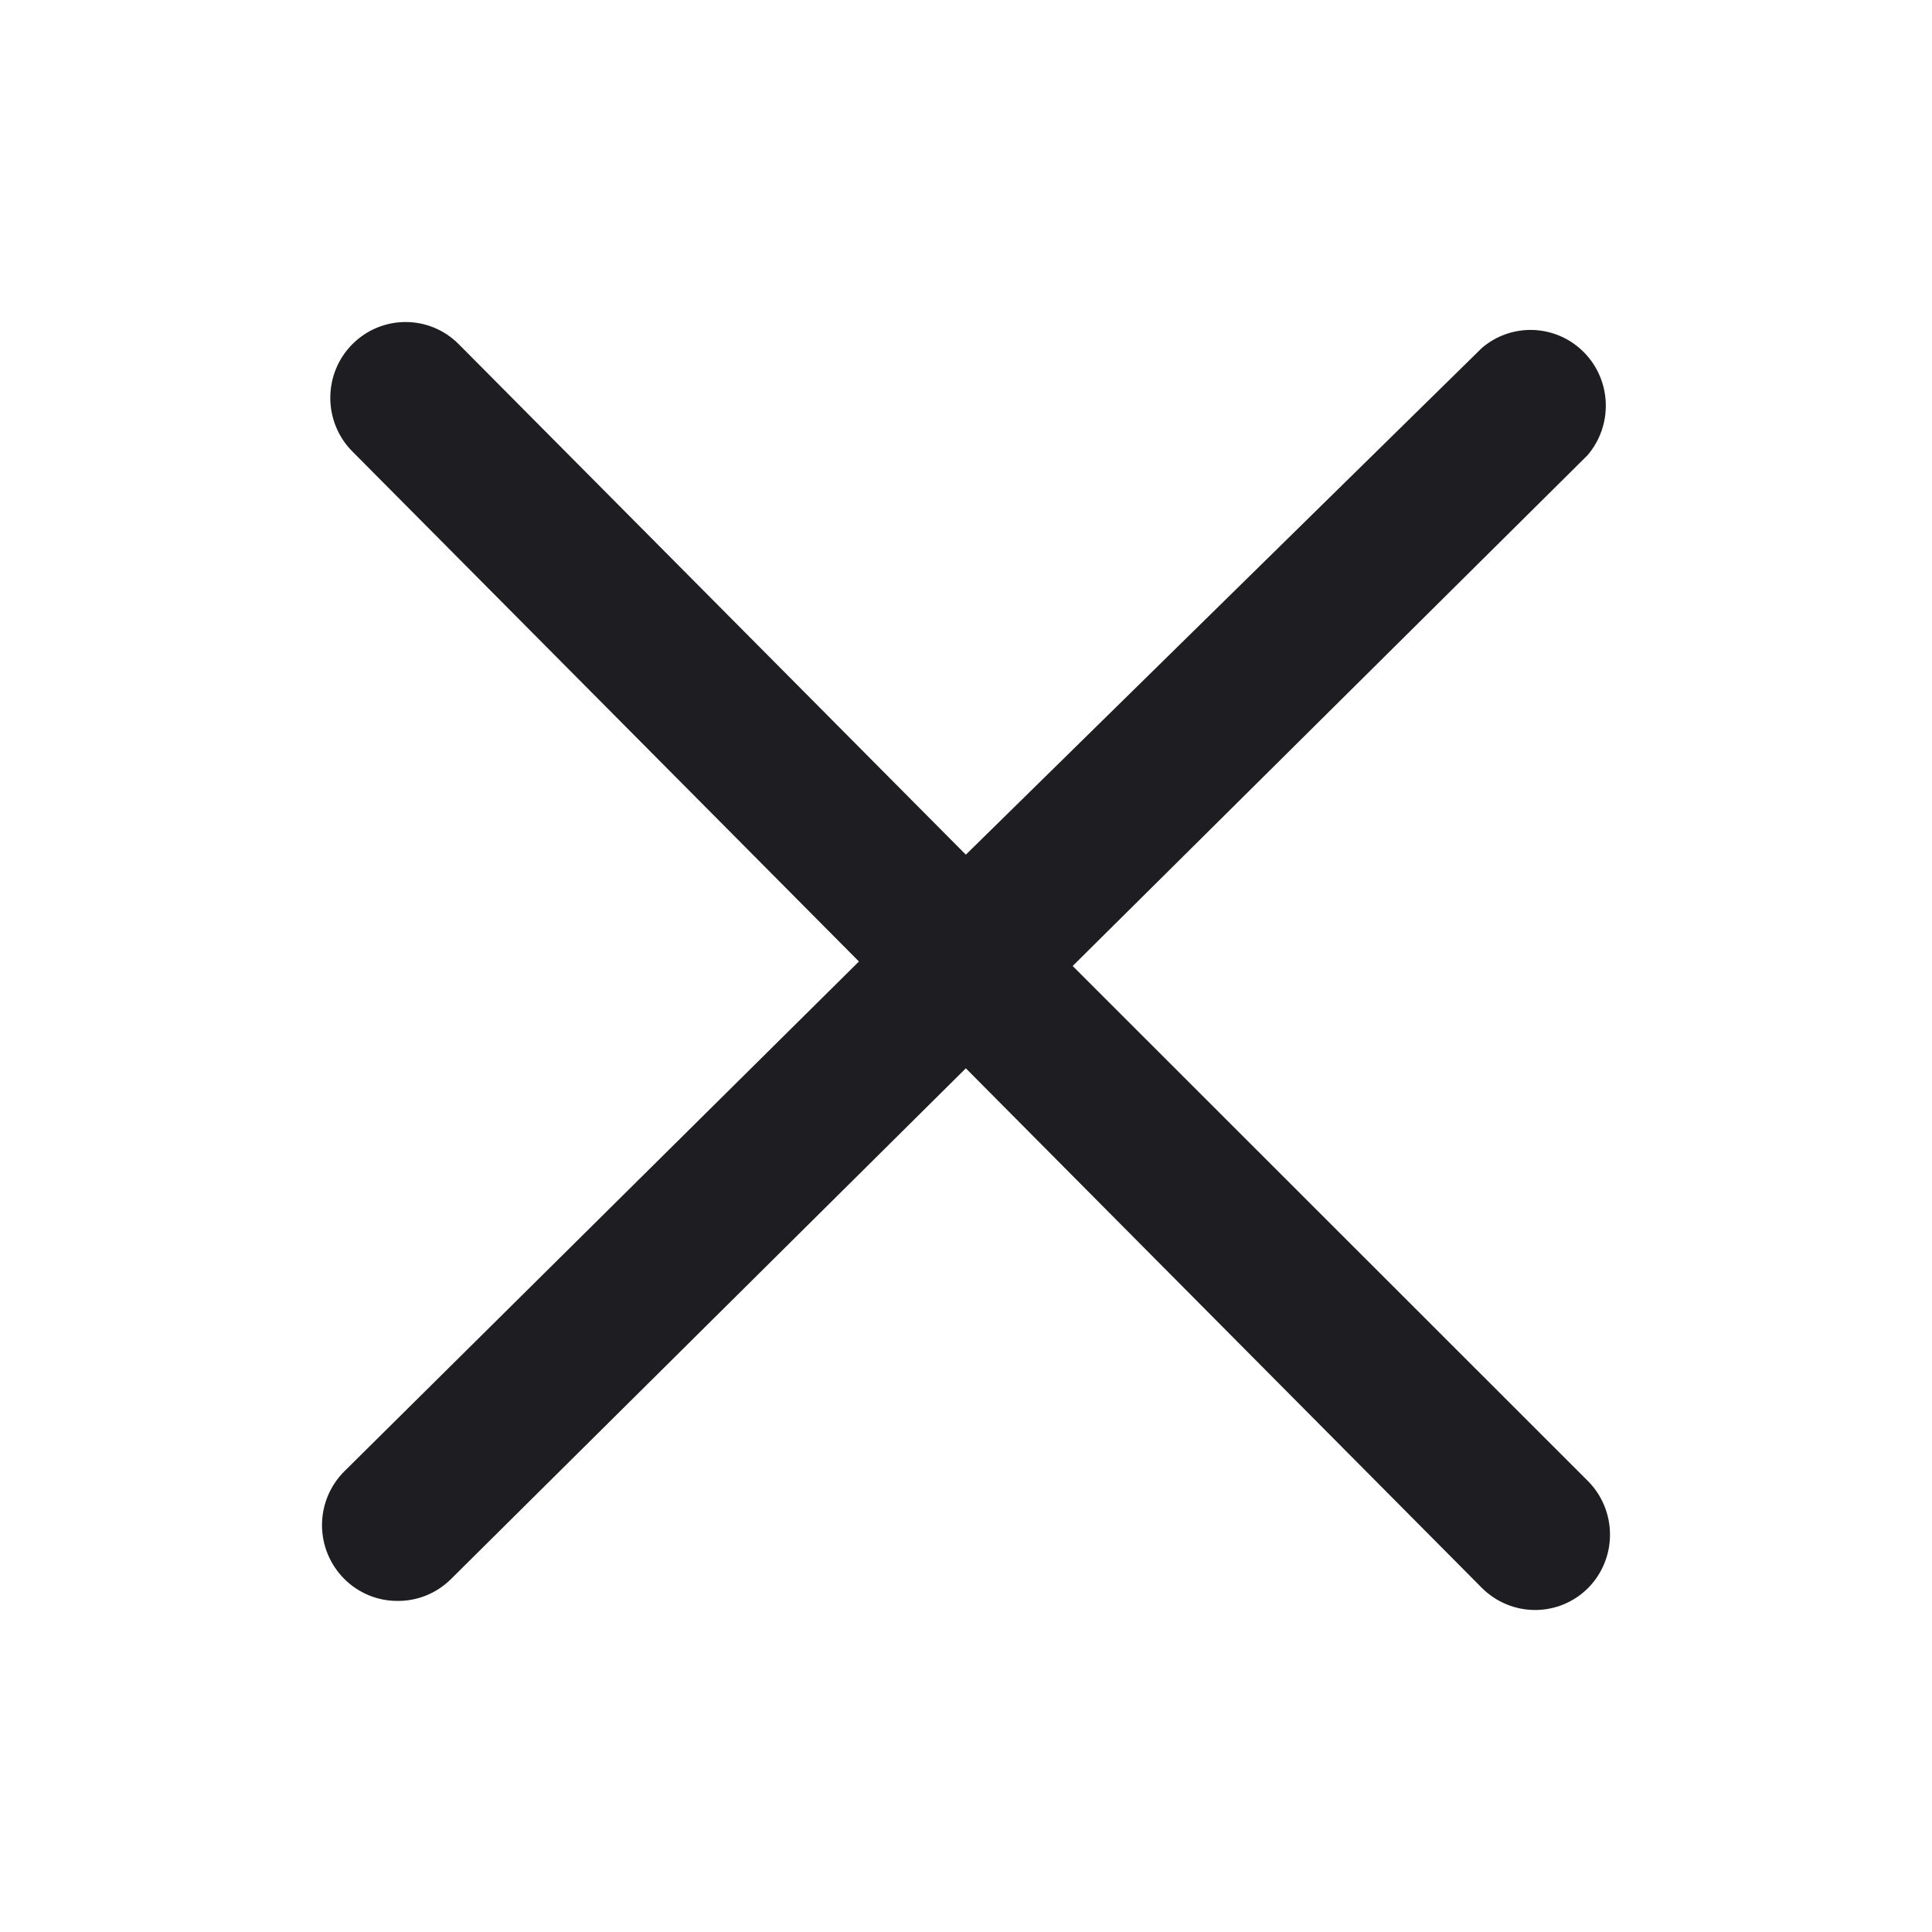 <svg width="24" height="24" viewBox="0 0 24 24" fill="none" xmlns="http://www.w3.org/2000/svg">
<path d="M19.719 18.391L13.325 12L19.719 5.657C20.039 5.286 20.022 4.729 19.679 4.379C19.336 4.029 18.783 4.003 18.41 4.321L11.998 10.617L5.697 4.274C5.333 3.909 4.744 3.909 4.379 4.274C4.202 4.45 4.103 4.691 4.103 4.942C4.103 5.193 4.202 5.433 4.379 5.61L10.67 11.944L4.277 18.278C4.1 18.454 4 18.695 4 18.946C4 19.197 4.1 19.437 4.277 19.614C4.453 19.79 4.692 19.889 4.94 19.887C5.184 19.889 5.419 19.794 5.595 19.623L11.998 13.271L18.41 19.727C18.587 19.903 18.825 20.001 19.074 20C19.319 19.999 19.554 19.901 19.728 19.727C19.904 19.549 20.002 19.308 20 19.057C19.998 18.806 19.897 18.566 19.719 18.391Z" fill="#1E1E22"/>
</svg>
